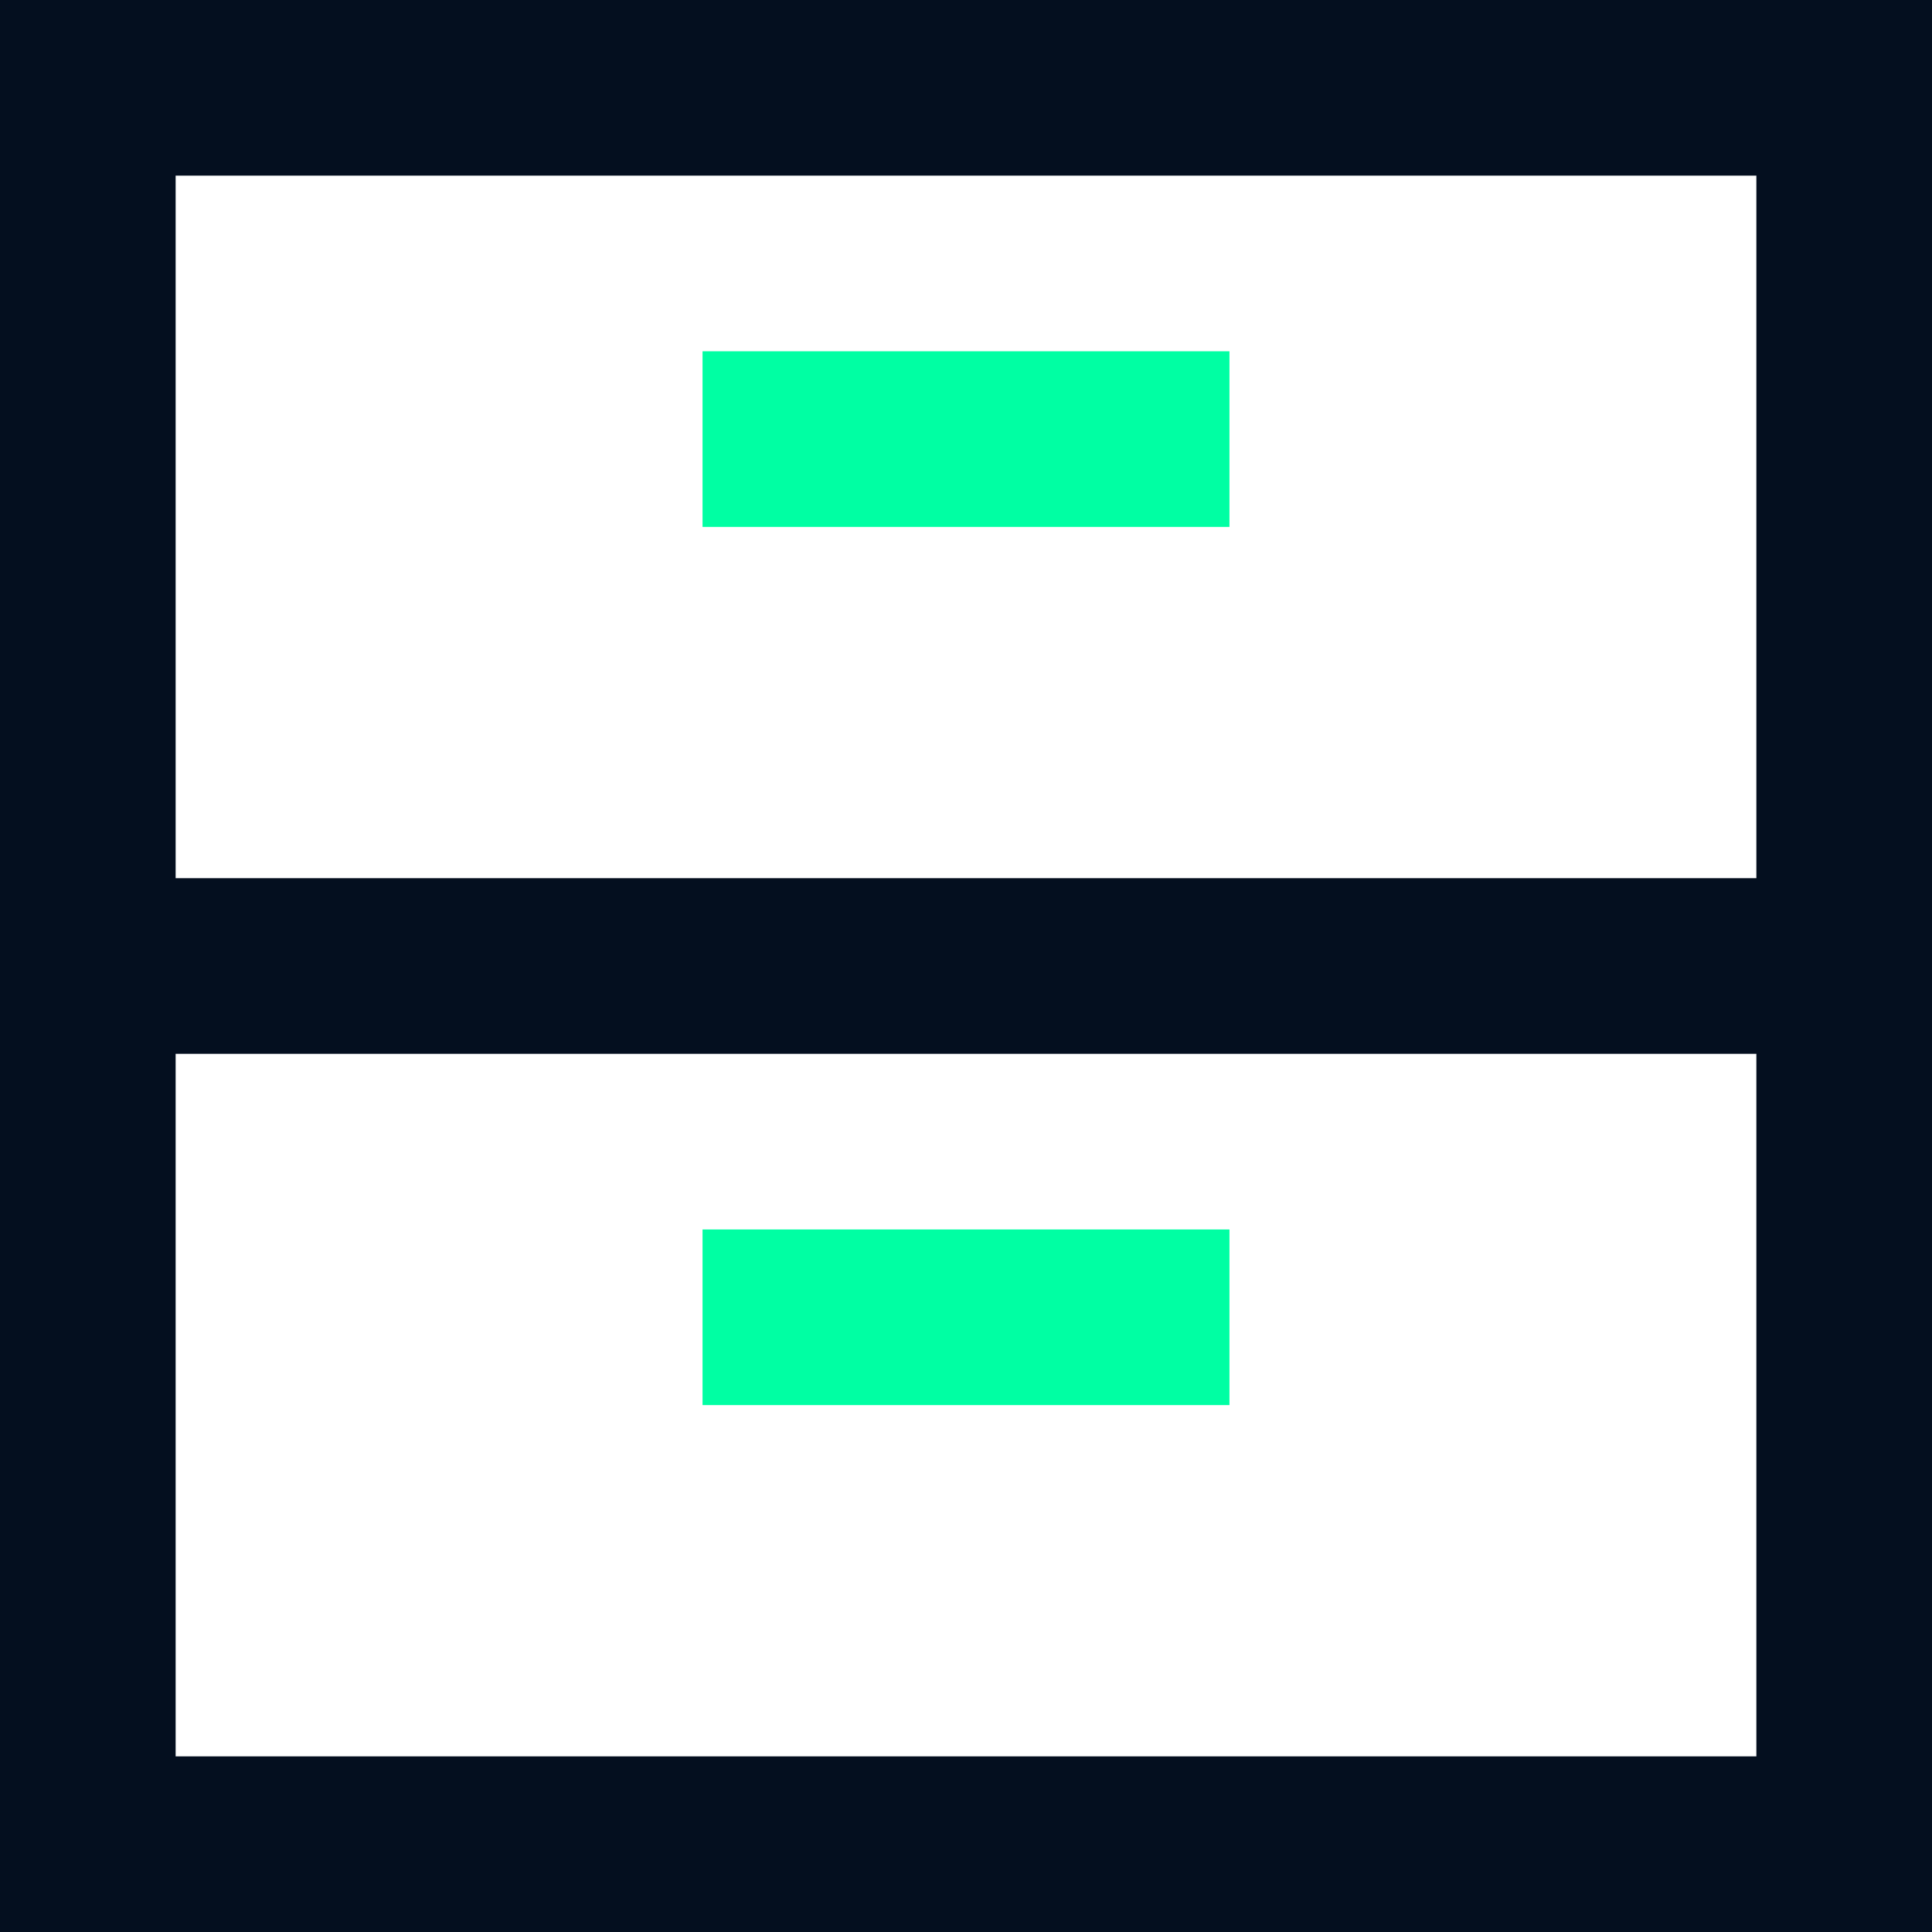 <svg width="22" height="22" viewBox="0 0 22 22" fill="none" xmlns="http://www.w3.org/2000/svg">
<path d="M21 1H1V21H21V1Z" stroke="#040F1F" stroke-width="2" stroke-miterlimit="10" stroke-linecap="square"/>
<path d="M1 11H21" stroke="#040F1F" stroke-width="2" stroke-miterlimit="10" stroke-linecap="square"/>
<path d="M9 5H13" stroke="#00FFA3" stroke-width="2" stroke-miterlimit="10" stroke-linecap="square"/>
<path d="M9 15H13" stroke="#00FFA3" stroke-width="2" stroke-miterlimit="10" stroke-linecap="square"/>
</svg>
